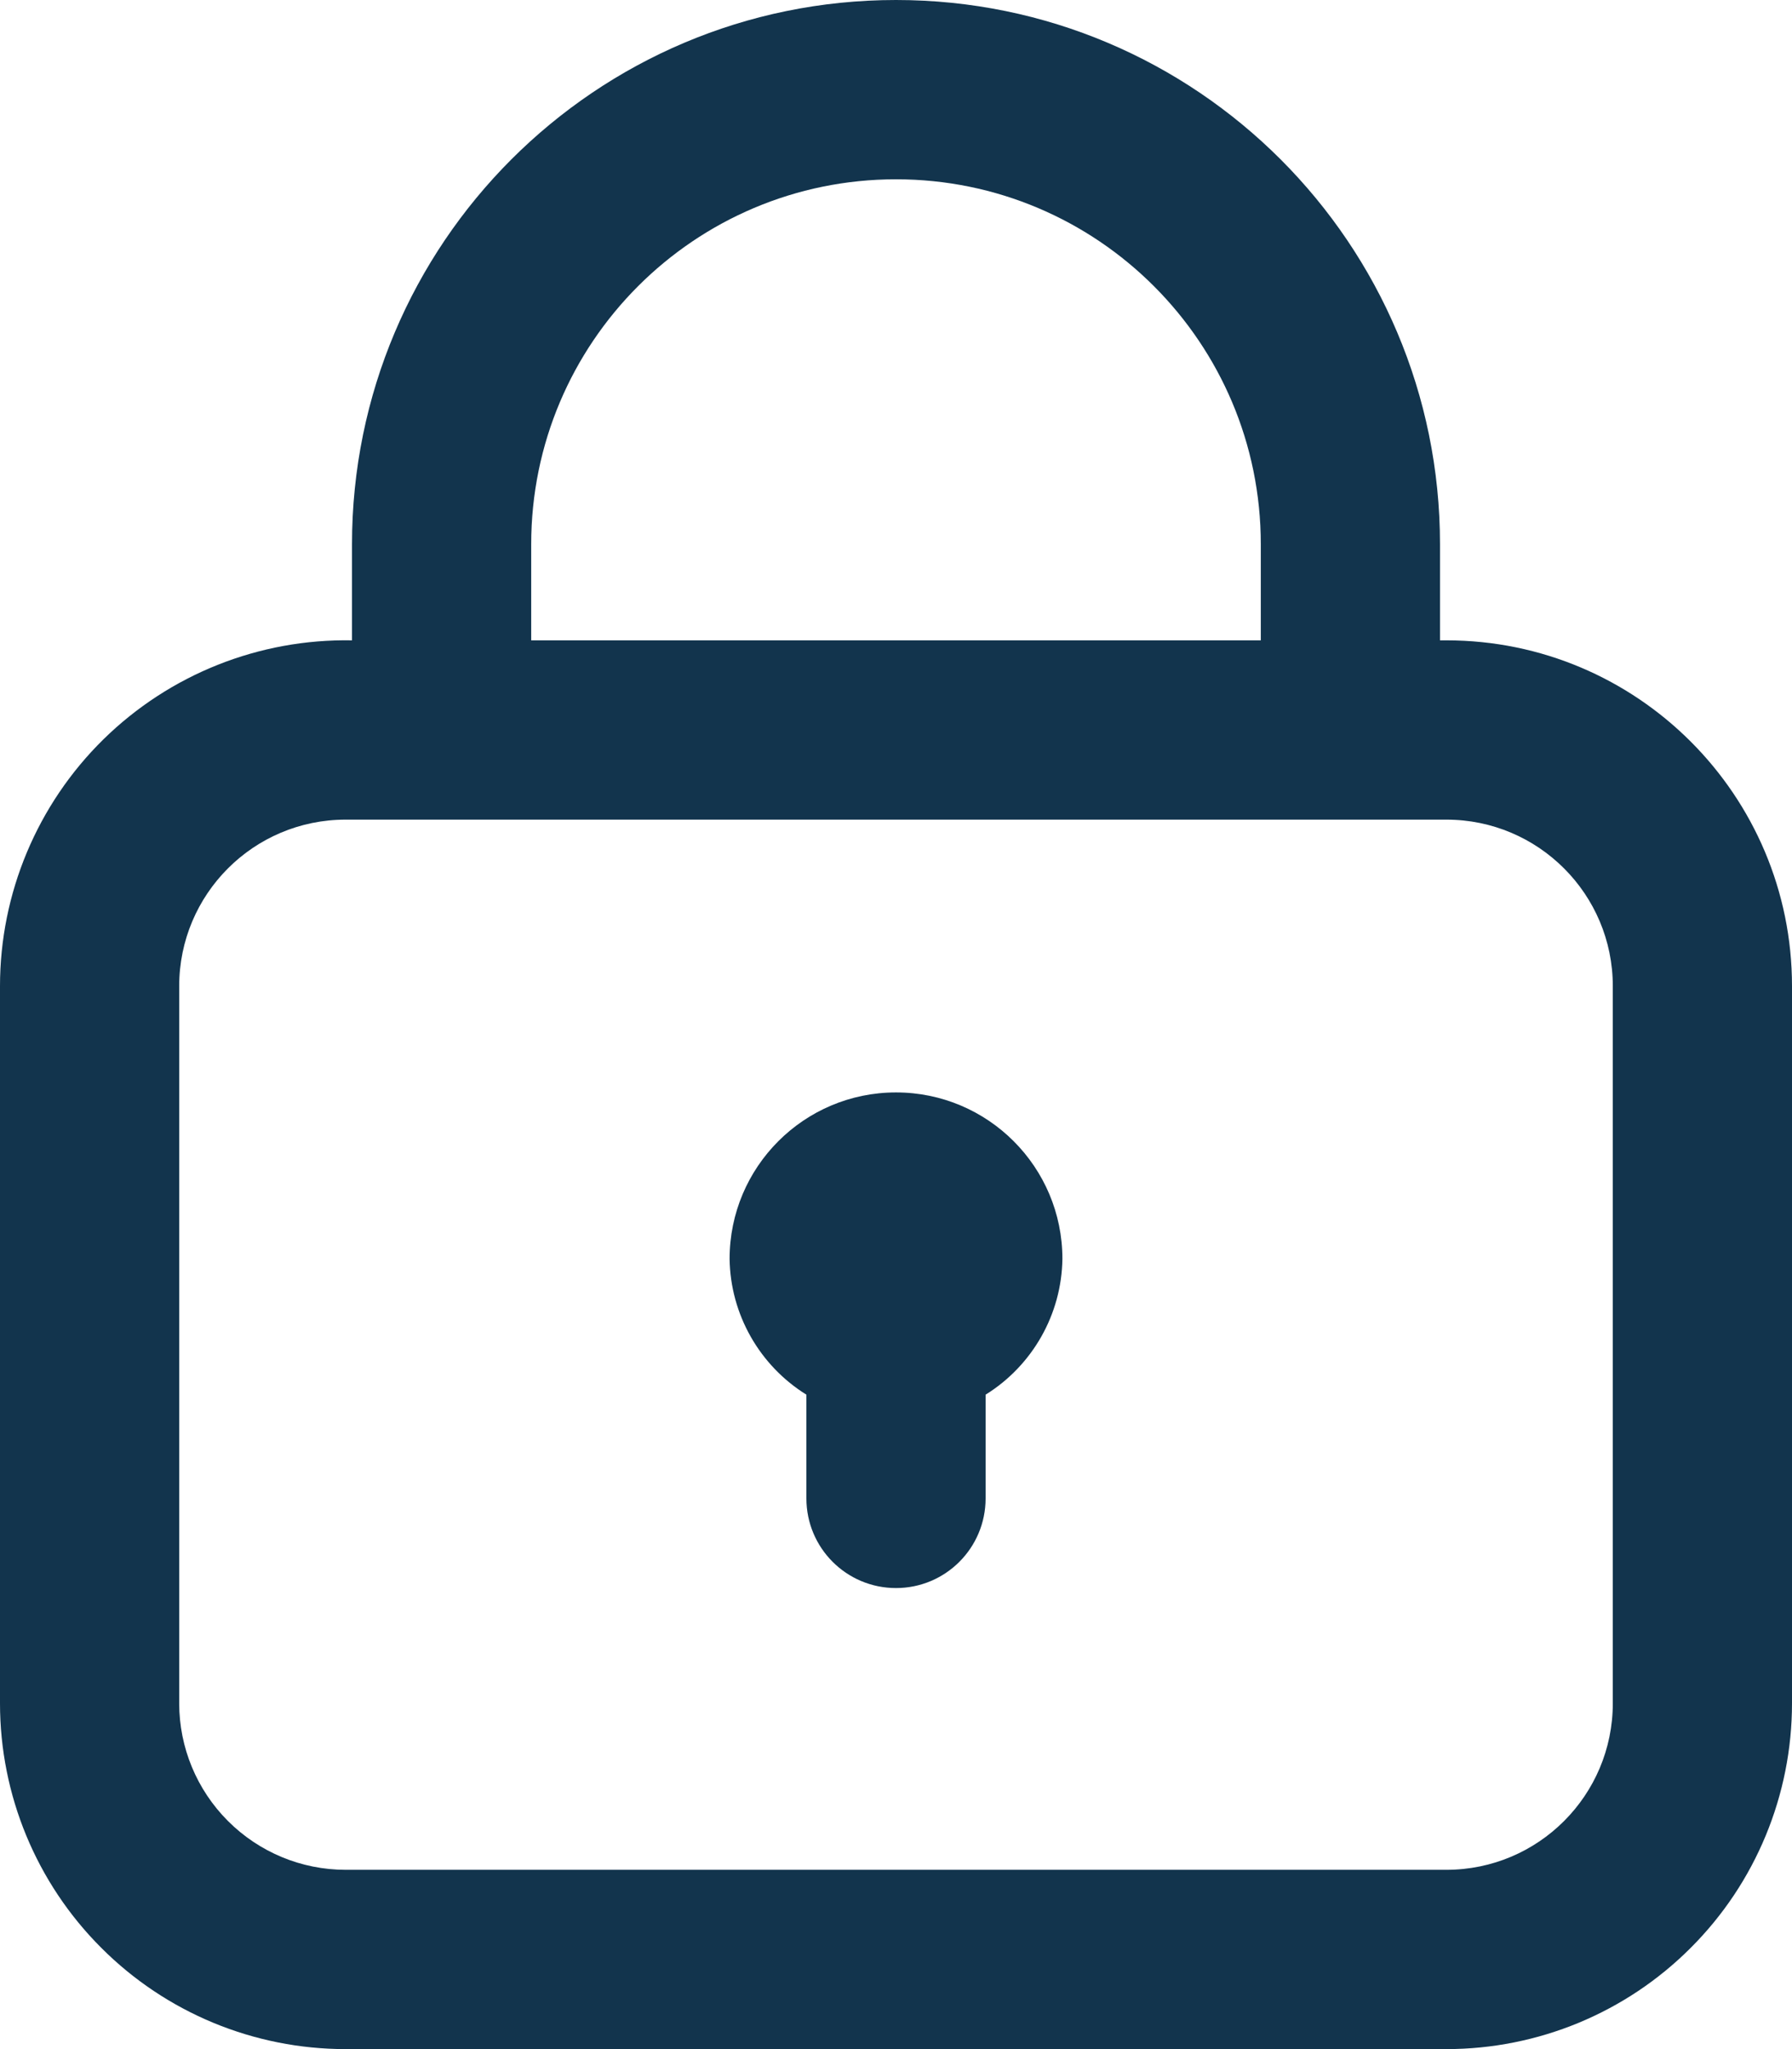 <?xml version="1.0" encoding="UTF-8"?>
<svg width="14px" height="16px" viewBox="0 0 14 16" version="1.1" xmlns="http://www.w3.org/2000/svg" xmlns:xlink="http://www.w3.org/1999/xlink">
    <!-- Generator: Sketch 52.6 (67491) - http://www.bohemiancoding.com/sketch -->
    <title>icon/lock</title>
    <desc>Created with Sketch.</desc>
    <g id="Icons-✅" stroke="none" stroke-width="1" fill="none" fill-rule="evenodd">
        <g id="Icons" transform="translate(-81, -1728)" fill="#12344D">
            <g id="icon/lock" transform="translate(81, 1728)">
                <g id="lock">
                    <path d="M11.3,5 C12.791,5 14,6.209 14,7.7 L14,13.3 C14,14.016 13.716,14.703 13.209,15.209 C12.703,15.716 12.016,16 11.3,16 L2.7,16 C1.984,16 1.297,15.716 0.791,15.209 C0.284,14.703 4.13002965e-14,14.016 4.19664303e-14,13.3 L4.19664303e-14,7.7 C-0,6.975 0.291,6.281 0.808,5.773 C1.326,5.265 2.025,4.987 2.75,5 L2.75,4.25 C2.75,1.903 4.653,-1.43725172e-16 7,0 C9.347,1.43725172e-16 11.25,1.903 11.25,4.25 L11.25,5 L11.3,5 Z M4.15,4.25 L4.15,5 L9.85,5 L9.85,4.25 C9.85,2.676 8.574,1.4 7,1.4 C5.426,1.4 4.15,2.676 4.15,4.25 Z M12.6,13.3 L12.6,7.7 C12.6,6.982 12.018,6.4 11.3,6.4 L2.7,6.4 C1.982,6.4 1.4,6.982 1.4,7.7 L1.4,13.3 C1.4,13.645 1.537,13.975 1.781,14.219 C2.025,14.463 2.355,14.6 2.7,14.6 L11.3,14.6 C12.018,14.6 12.6,14.018 12.6,13.3 Z M7,8.53 C7.718,8.53 8.3,9.112 8.3,9.83 C8.294,10.262 8.067,10.662 7.7,10.89 L7.7,11.7 C7.7,12.087 7.387,12.4 7,12.4 C6.613,12.4 6.3,12.087 6.3,11.7 L6.3,10.89 C5.933,10.662 5.706,10.262 5.7,9.83 C5.7,9.112 6.282,8.53 7,8.53 Z" id="Combined-Shape"></path>
                </g>
            </g>
        </g>
    </g>
</svg>